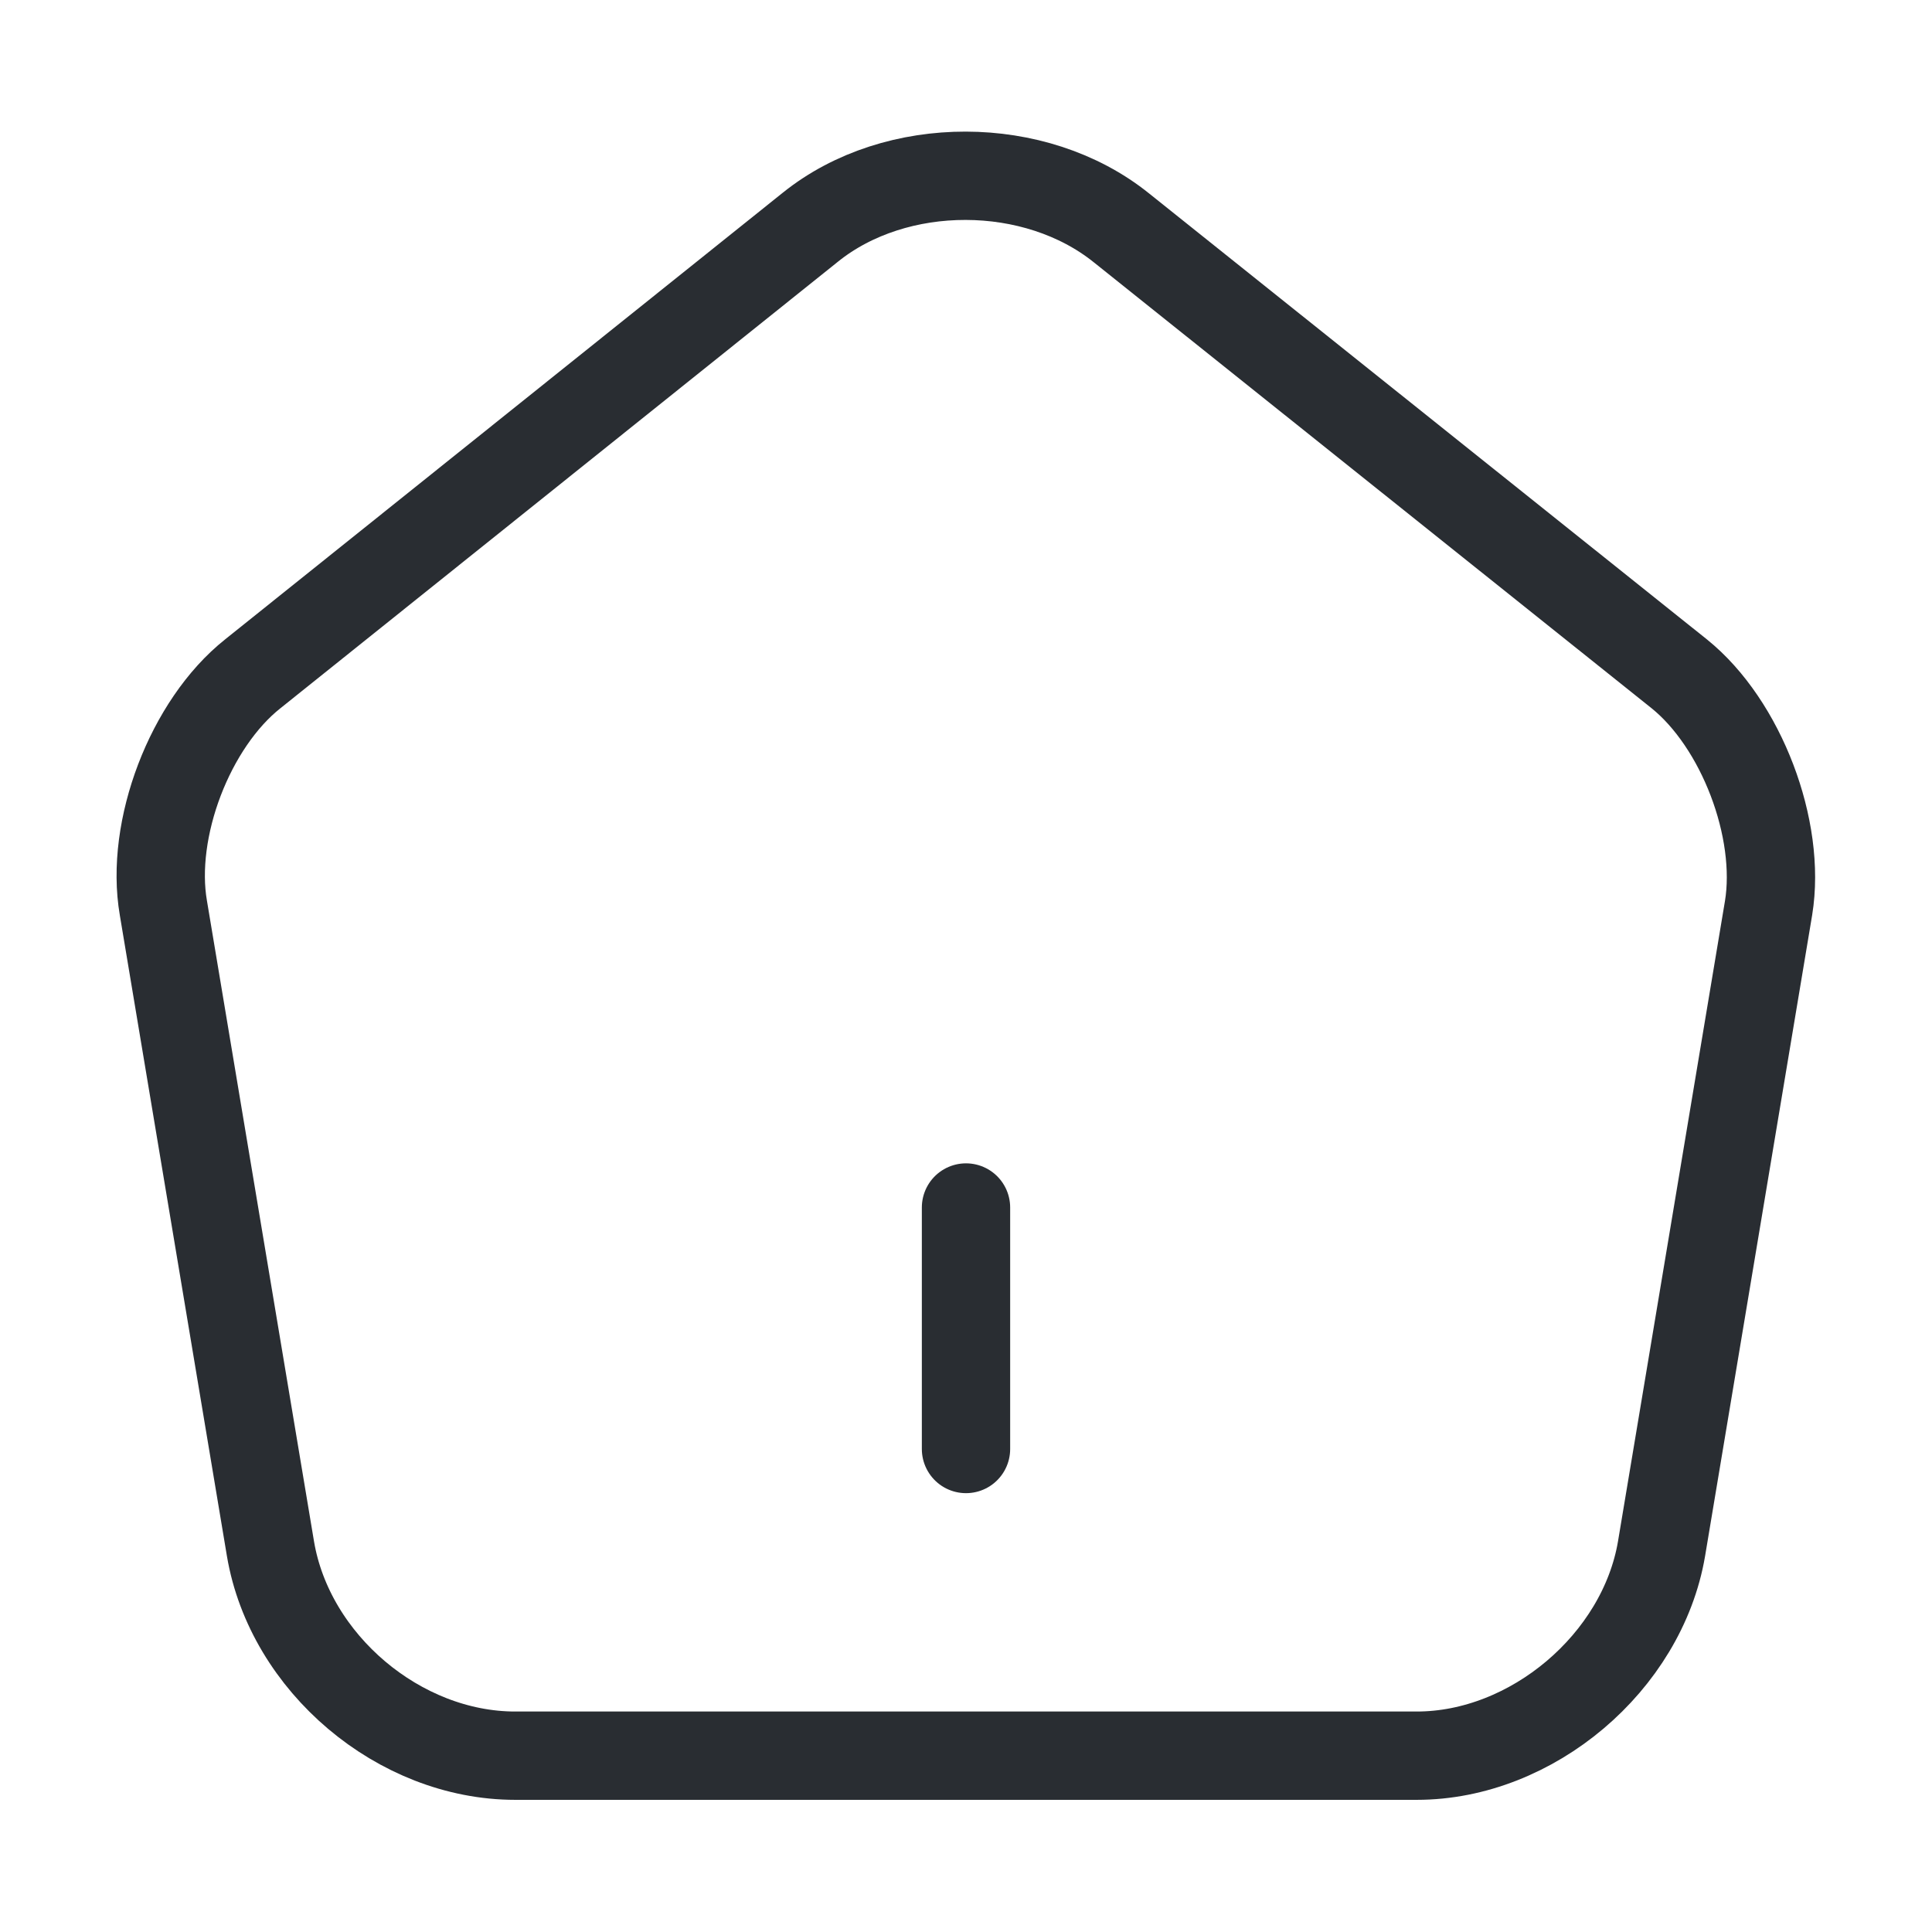 <svg width="42" height="42" viewBox="0 0 42 42" fill="none" xmlns="http://www.w3.org/2000/svg">
<path d="M21 31.5V26.25" stroke="#292D32" stroke-width="1.92" stroke-linecap="round" stroke-linejoin="round"/>
<path d="M17.622 4.935L5.495 14.648C4.13 15.732 3.255 18.025 3.552 19.74L5.88 33.67C6.3 36.155 8.68 38.167 11.2 38.167H30.8C33.302 38.167 35.7 36.138 36.12 33.67L38.447 19.74C38.727 18.025 37.852 15.732 36.505 14.648L24.377 4.952C22.505 3.447 19.477 3.447 17.622 4.935Z" stroke="#292D32" stroke-width="1.92" stroke-linecap="round" stroke-linejoin="round"/>
</svg>
